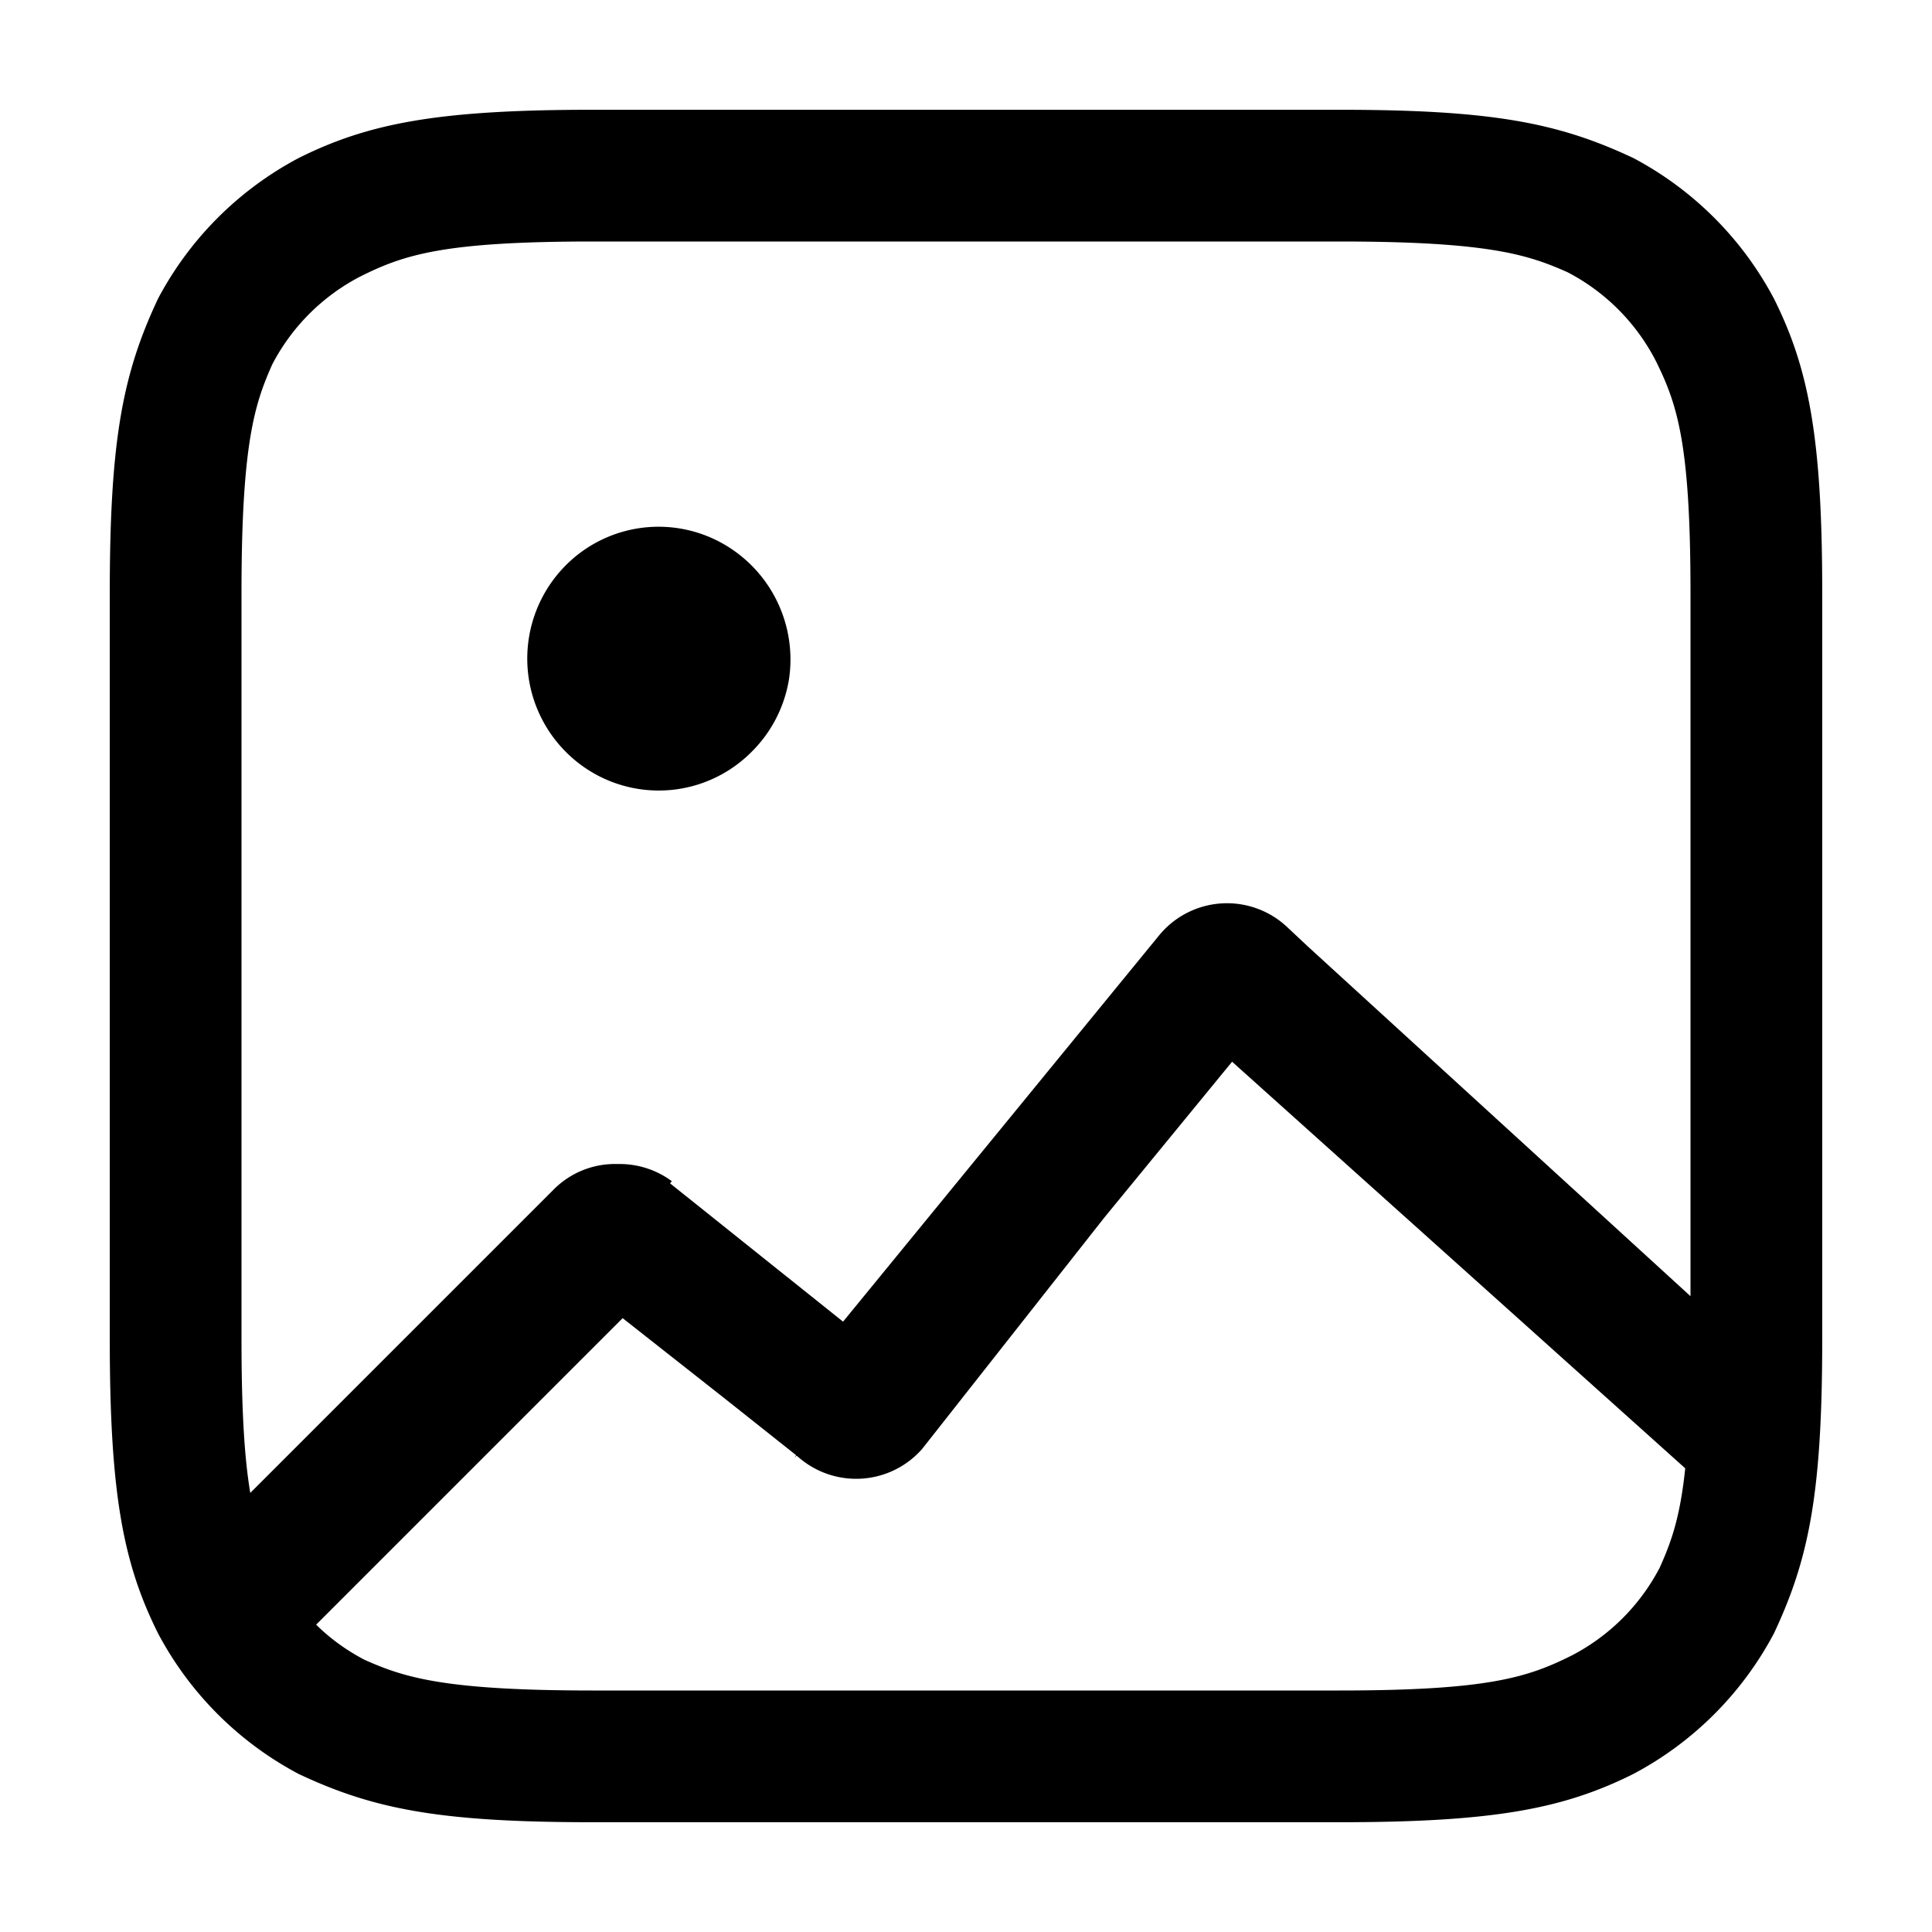 <svg width="44" height="44" viewBox="0 0 44 44" fill="none" xmlns="http://www.w3.org/2000/svg"><path d="M17.97 15.46a3.03 3.03 0 00-1.44-3.04 2.98 2.98 0 00-3.65.46 3.01 3.01 0 00.59 4.7 2.98 2.98 0 003.65-.46 3 3 0 00.85-1.66z" fill="#000"/><path fill-rule="evenodd" clip-rule="evenodd" d="M13.5 2.5c-3.5 0-5.1.3-6.7 1.1a7.7 7.7 0 00-3.2 3.2c-.8 1.7-1.1 3.2-1.1 6.7v17c0 3.5.3 5.1 1.1 6.7a7.7 7.7 0 003.2 3.2c1.7.8 3.2 1.1 6.7 1.1h17c3.5 0 5.1-.3 6.7-1.1a7.7 7.7 0 003.2-3.2c.8-1.7 1.1-3.2 1.1-6.7v-17c0-3.5-.3-5.1-1.1-6.7a7.7 7.7 0 00-3.2-3.2c-1.7-.8-3.2-1.1-6.7-1.1h-17zM8.2 6.3c1-.5 1.9-.8 5.3-.8h17c3.4 0 4.3.3 5.2.7a4.7 4.7 0 012 2c.5 1 .8 1.9.8 5.3v16.02l-8.72-7.97-.48-.45a2 2 0 00-2.9.2l-7.2 8.8-3.94-3.15.04-.05a2 2 0 00-1.23-.39 1.97 1.97 0 00-1.47.59L5.7 34c-.13-.77-.2-1.84-.2-3.5v-17c0-3.4.3-4.3.7-5.2a4.7 4.7 0 012-2zm8.33 25.57l-2.35-1.85L7.2 37c.32.32.7.59 1.1.8.9.4 1.8.7 5.2.7h17c3.4 0 4.3-.3 5.3-.8a4.7 4.7 0 002-2c.25-.56.46-1.11.58-2.26l-10.32-9.26-2.91 3.55L21 33a2 2 0 01-2.8.2l-.06-.05-.04.05.03-.06-1.6-1.27z" fill="#000"/></svg>
